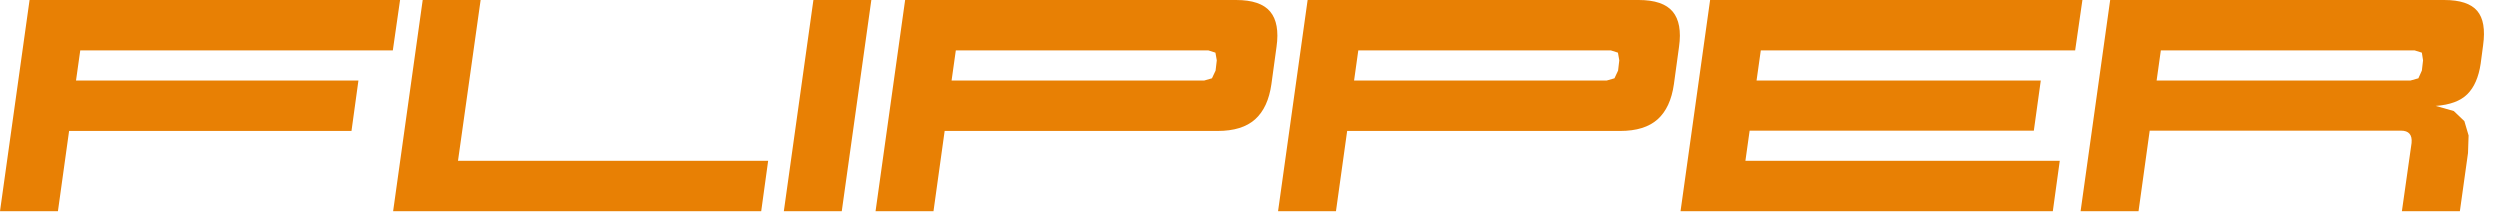 <?xml version="1.0" encoding="UTF-8"?>
<svg width="116px" height="10px" viewBox="0 0 116 10" version="1.1" xmlns="http://www.w3.org/2000/svg" xmlns:xlink="http://www.w3.org/1999/xlink">
    <title>Flipper</title>
    <g id="Page-1" stroke="none" stroke-width="1" fill="none" fill-rule="evenodd">
        <path d="M75.079,3.276 L74.911,3.633 L74.547,3.738 L62.829,3.738 L63.025,2.338 L74.743,2.338 L75.072,2.443 L75.135,2.8 L75.079,3.276 Z M77.613,0.539 C77.314,0.18 76.787,0 76.031,0 L60.674,0 L59.302,9.799 L61.989,9.799 L62.508,6.076 L75.177,6.076 C75.933,6.076 76.512,5.896 76.913,5.537 C77.314,5.177 77.566,4.634 77.669,3.906 L77.907,2.17 C78.01,1.442 77.912,0.898 77.613,0.539 L77.613,0.539 Z" id="Fill-1" fill="#E88004"></path>
        <path d="M56.403,3.276 L56.235,3.633 L55.871,3.738 L44.153,3.738 L44.35,2.338 L56.067,2.338 L56.396,2.443 L56.459,2.8 L56.403,3.276 Z M58.937,0.539 C58.638,0.18 58.111,0 57.355,0 L41.998,0 L40.626,9.799 L43.314,9.799 L43.832,6.076 L56.501,6.076 C57.257,6.076 57.836,5.896 58.237,5.537 C58.638,5.177 58.89,4.634 58.993,3.906 L59.231,2.17 C59.334,1.442 59.236,0.898 58.937,0.539 L58.937,0.539 Z" id="Fill-3" fill="#E88004"></path>
        <path d="M112.374,3.276 L112.213,3.633 L111.841,3.738 L100.067,3.738 L100.263,2.338 L112.037,2.338 L112.374,2.443 L112.43,2.8 L112.374,3.276 Z M114.942,0.504 C114.657,0.168 114.145,0 113.409,0 L97.912,0 L96.54,9.799 L99.228,9.799 L99.746,6.062 L111.406,6.062 C111.77,6.062 111.934,6.253 111.897,6.636 L111.448,9.799 L114.138,9.799 L114.516,7.098 L114.543,6.286 L114.347,5.621 L113.856,5.152 L113.017,4.914 C113.68,4.867 114.169,4.685 114.487,4.368 C114.805,4.05 115.01,3.579 115.103,2.954 L115.216,2.1 C115.317,1.372 115.228,0.84 114.942,0.504 L114.942,0.504 Z" id="Fill-5" fill="#E88004"></path>
        <polygon id="Fill-7" fill="#E88004" points="96.624 0 79.349 0 77.977 9.799 95.251 9.799 95.573 7.461 80.987 7.461 81.183 6.062 94.37 6.062 94.692 3.738 81.504 3.738 81.701 2.338 96.287 2.338"></polygon>
        <polygon id="Fill-9" fill="#E88004" points="36.37 9.8 39.058 9.8 40.43 0.001 37.742 0.001"></polygon>
        <polygon id="Fill-11" fill="#E88004" points="35.642 7.462 21.251 7.462 22.301 0.001 19.613 0.001 18.241 9.8 35.32 9.8"></polygon>
        <polygon id="Fill-13" fill="#E88004" points="18.563 0 1.372 0 0 9.799 2.688 9.799 3.206 6.076 16.309 6.076 16.631 3.738 3.527 3.738 3.724 2.338 18.227 2.338"></polygon>
    </g>
</svg>